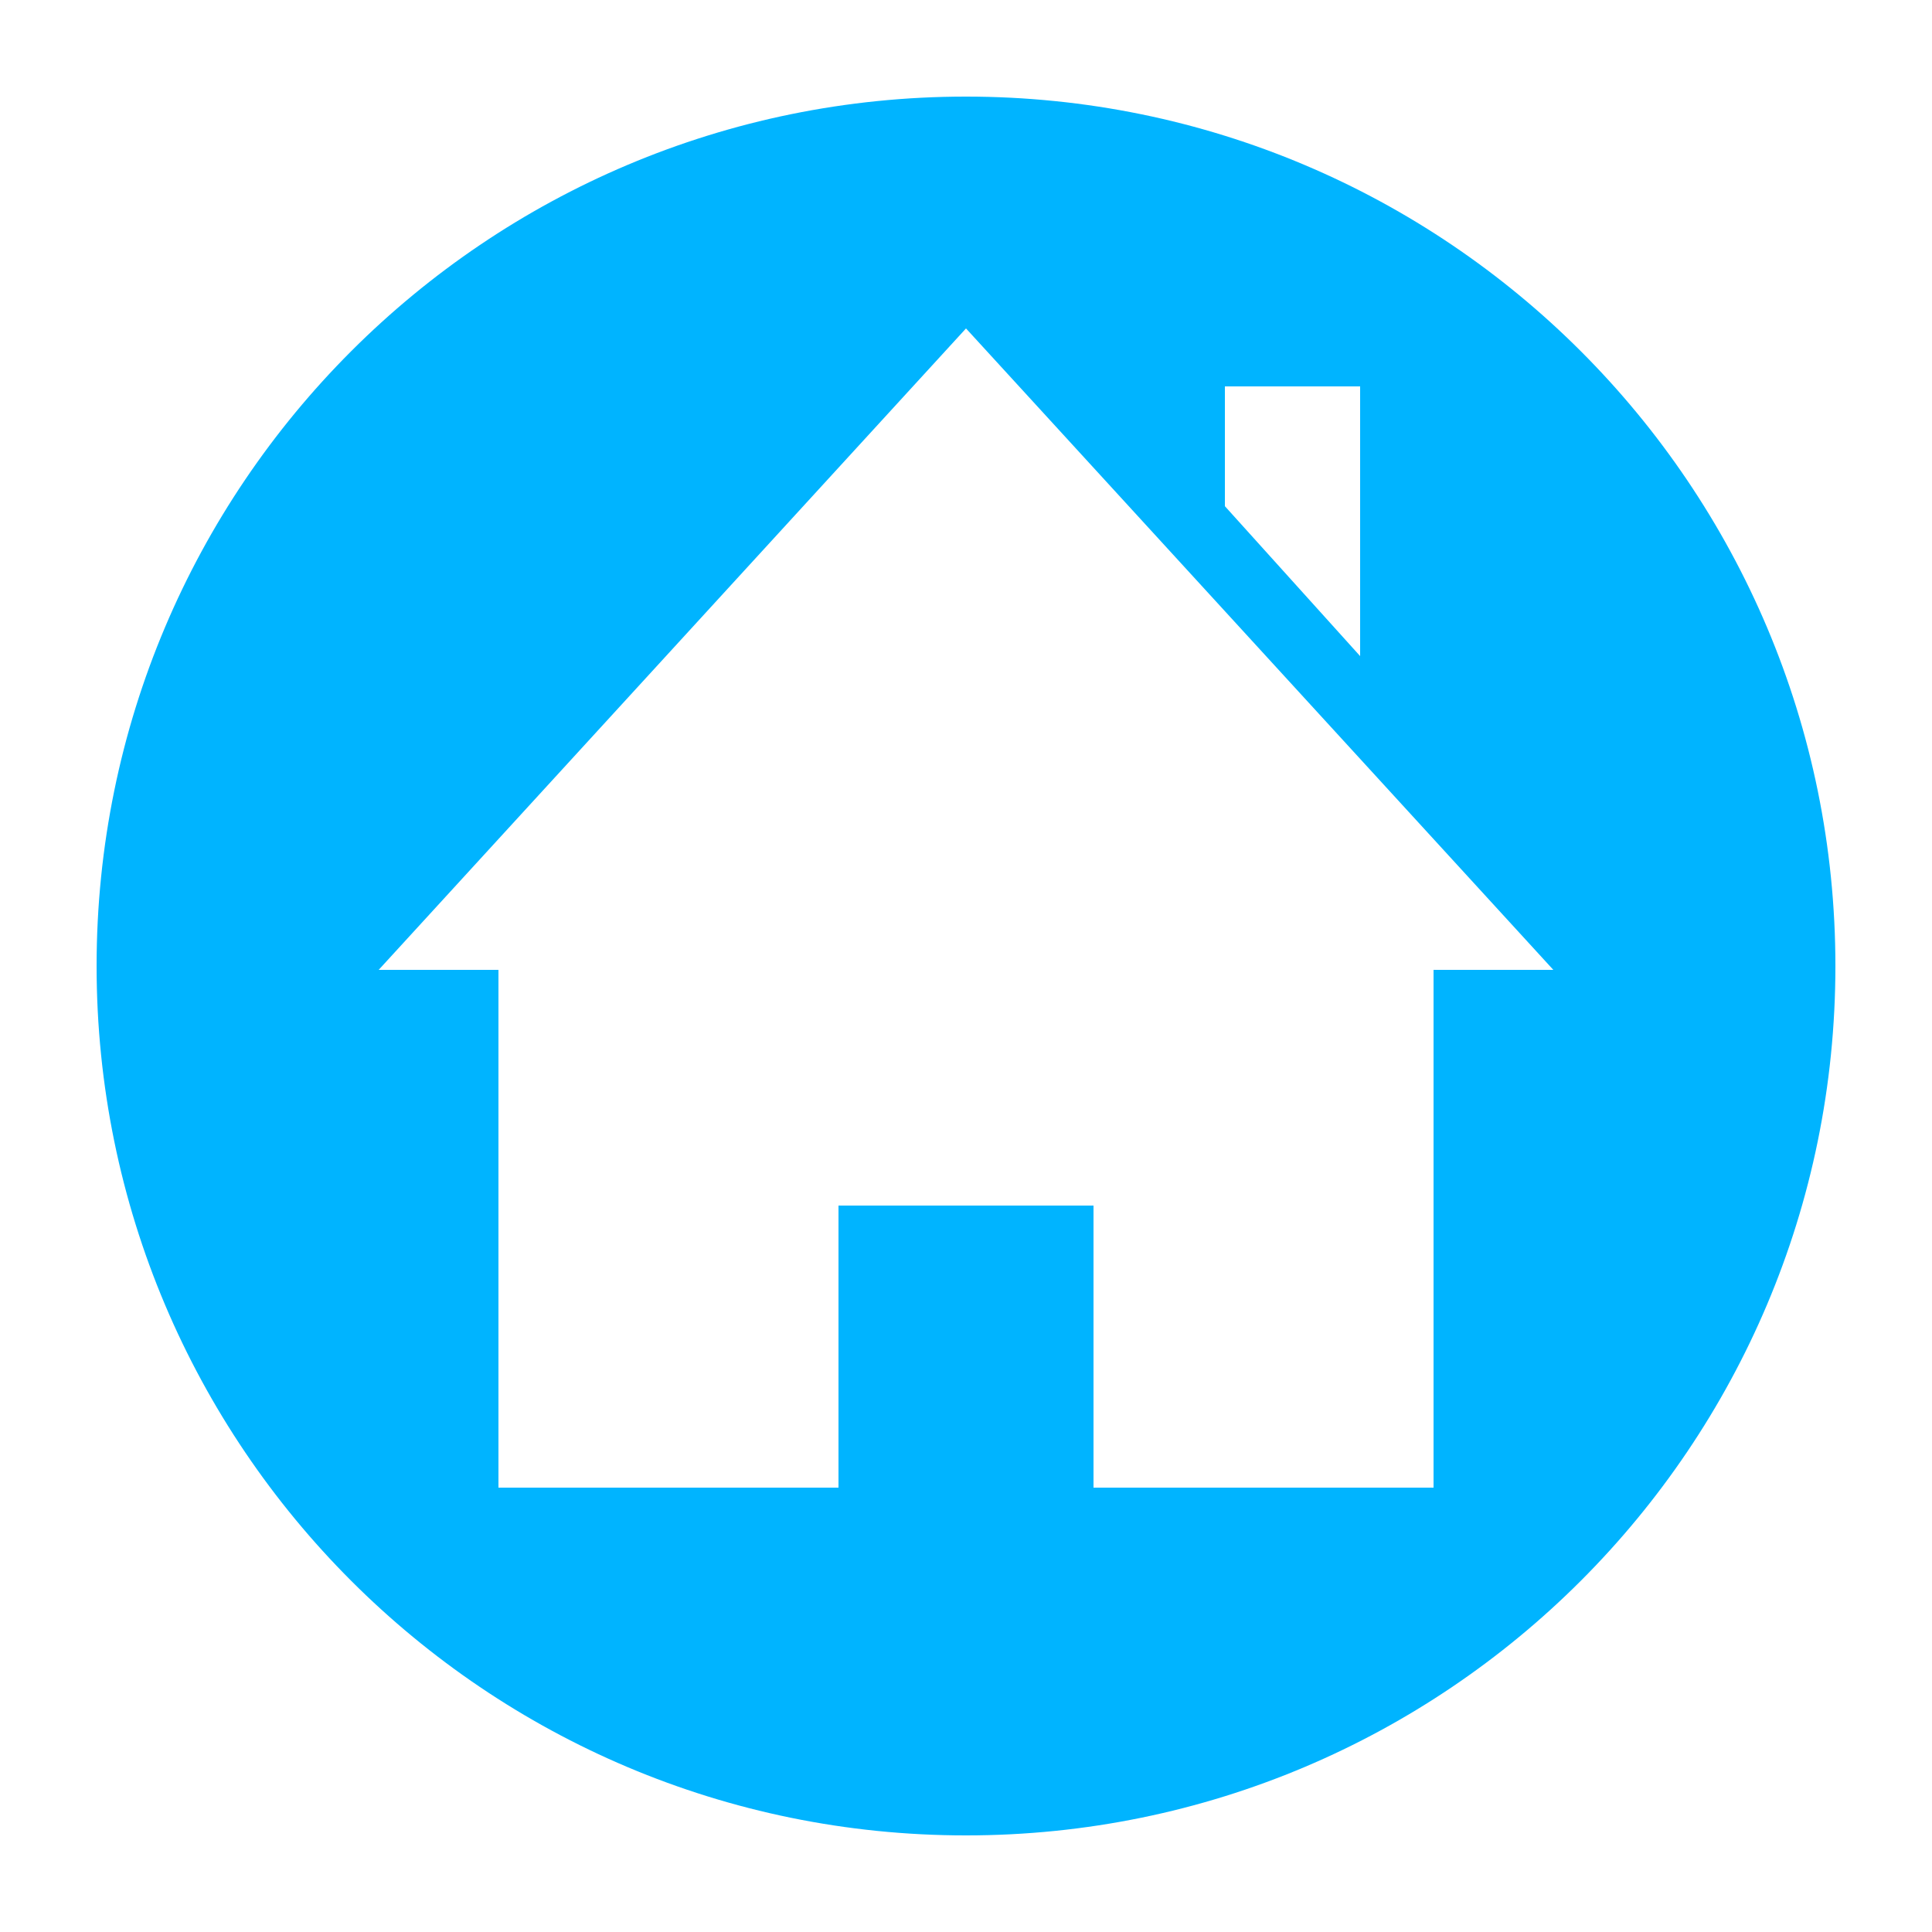 <?xml version="1.0" encoding="utf-8"?>
<!-- Generator: Adobe Illustrator 18.0.0, SVG Export Plug-In . SVG Version: 6.00 Build 0)  -->
<!DOCTYPE svg PUBLIC "-//W3C//DTD SVG 1.1//EN" "http://www.w3.org/Graphics/SVG/1.1/DTD/svg11.dtd">
<svg version="1.1" id="Layer_1" xmlns="http://www.w3.org/2000/svg" xmlns:xlink="http://www.w3.org/1999/xlink" x="0px" y="0px"
	 viewBox="0 0 500 500" enable-background="new 0 0 500 500" xml:space="preserve">
<g display="none">
	<g display="inline">
		<path fill="#00B4FF" d="M251.3,237.4c-1.6,0-3.2-0.3-4.7-0.5l-29,61H242v-11.8c0-1.1,0.4-2.2,1.5-2.2H259c1.1,0,3,1.1,3,2.2V298
			h20.4l-28.9-61C252.8,237.1,252,237.4,251.3,237.4z M250,24.9c-124.3,0-225,100.7-225,225s100.7,225,225,225s225-100.7,225-225
			S374.3,24.9,250,24.9z M326.8,392.9l-35-74.9H262v13.6c0,1.1-1.9,1.4-3,1.4h-15.5c-1.1,0-1.5-0.3-1.5-1.4V318h-33.7l-35,74.6
			l-13.3-35.7l19.4-38.9H166v-20h23.3l35-68.8c-13.8-8.9-22.8-23.9-22.8-41.5c0-24.3,17.5-44.5,40.5-49v-25.8c0-2.9,1.9-5.9,4.9-5.9
			h8.8c2.9,0,6.3,2.9,6.3,5.9v25.8c22,4.5,39.8,24.5,39.8,48.8c0,18.4-10.5,34.3-25.3,42.9l34.3,67.6H337v20h-16.3l19.4,38.7
			L326.8,392.9z M251.3,215.9c15.6,0,28.2-12.6,28.2-28.2c0-15.6-12.6-28.2-28.2-28.2s-28.2,12.6-28.2,28.2
			C223.1,203.3,235.7,215.9,251.3,215.9z"/>
	</g>
</g>
<path fill="#00B4FF" d="M250,25C125.7,25,25,125.7,25,250s100.7,225,225,225s225-100.7,225-225S374.3,25,250,25z M317,100h35v69.8
	L317,131V100z M371,251v134h-88v-73h-66v73h-88V251H98L250,85l152,166H371z"/>
</svg>
